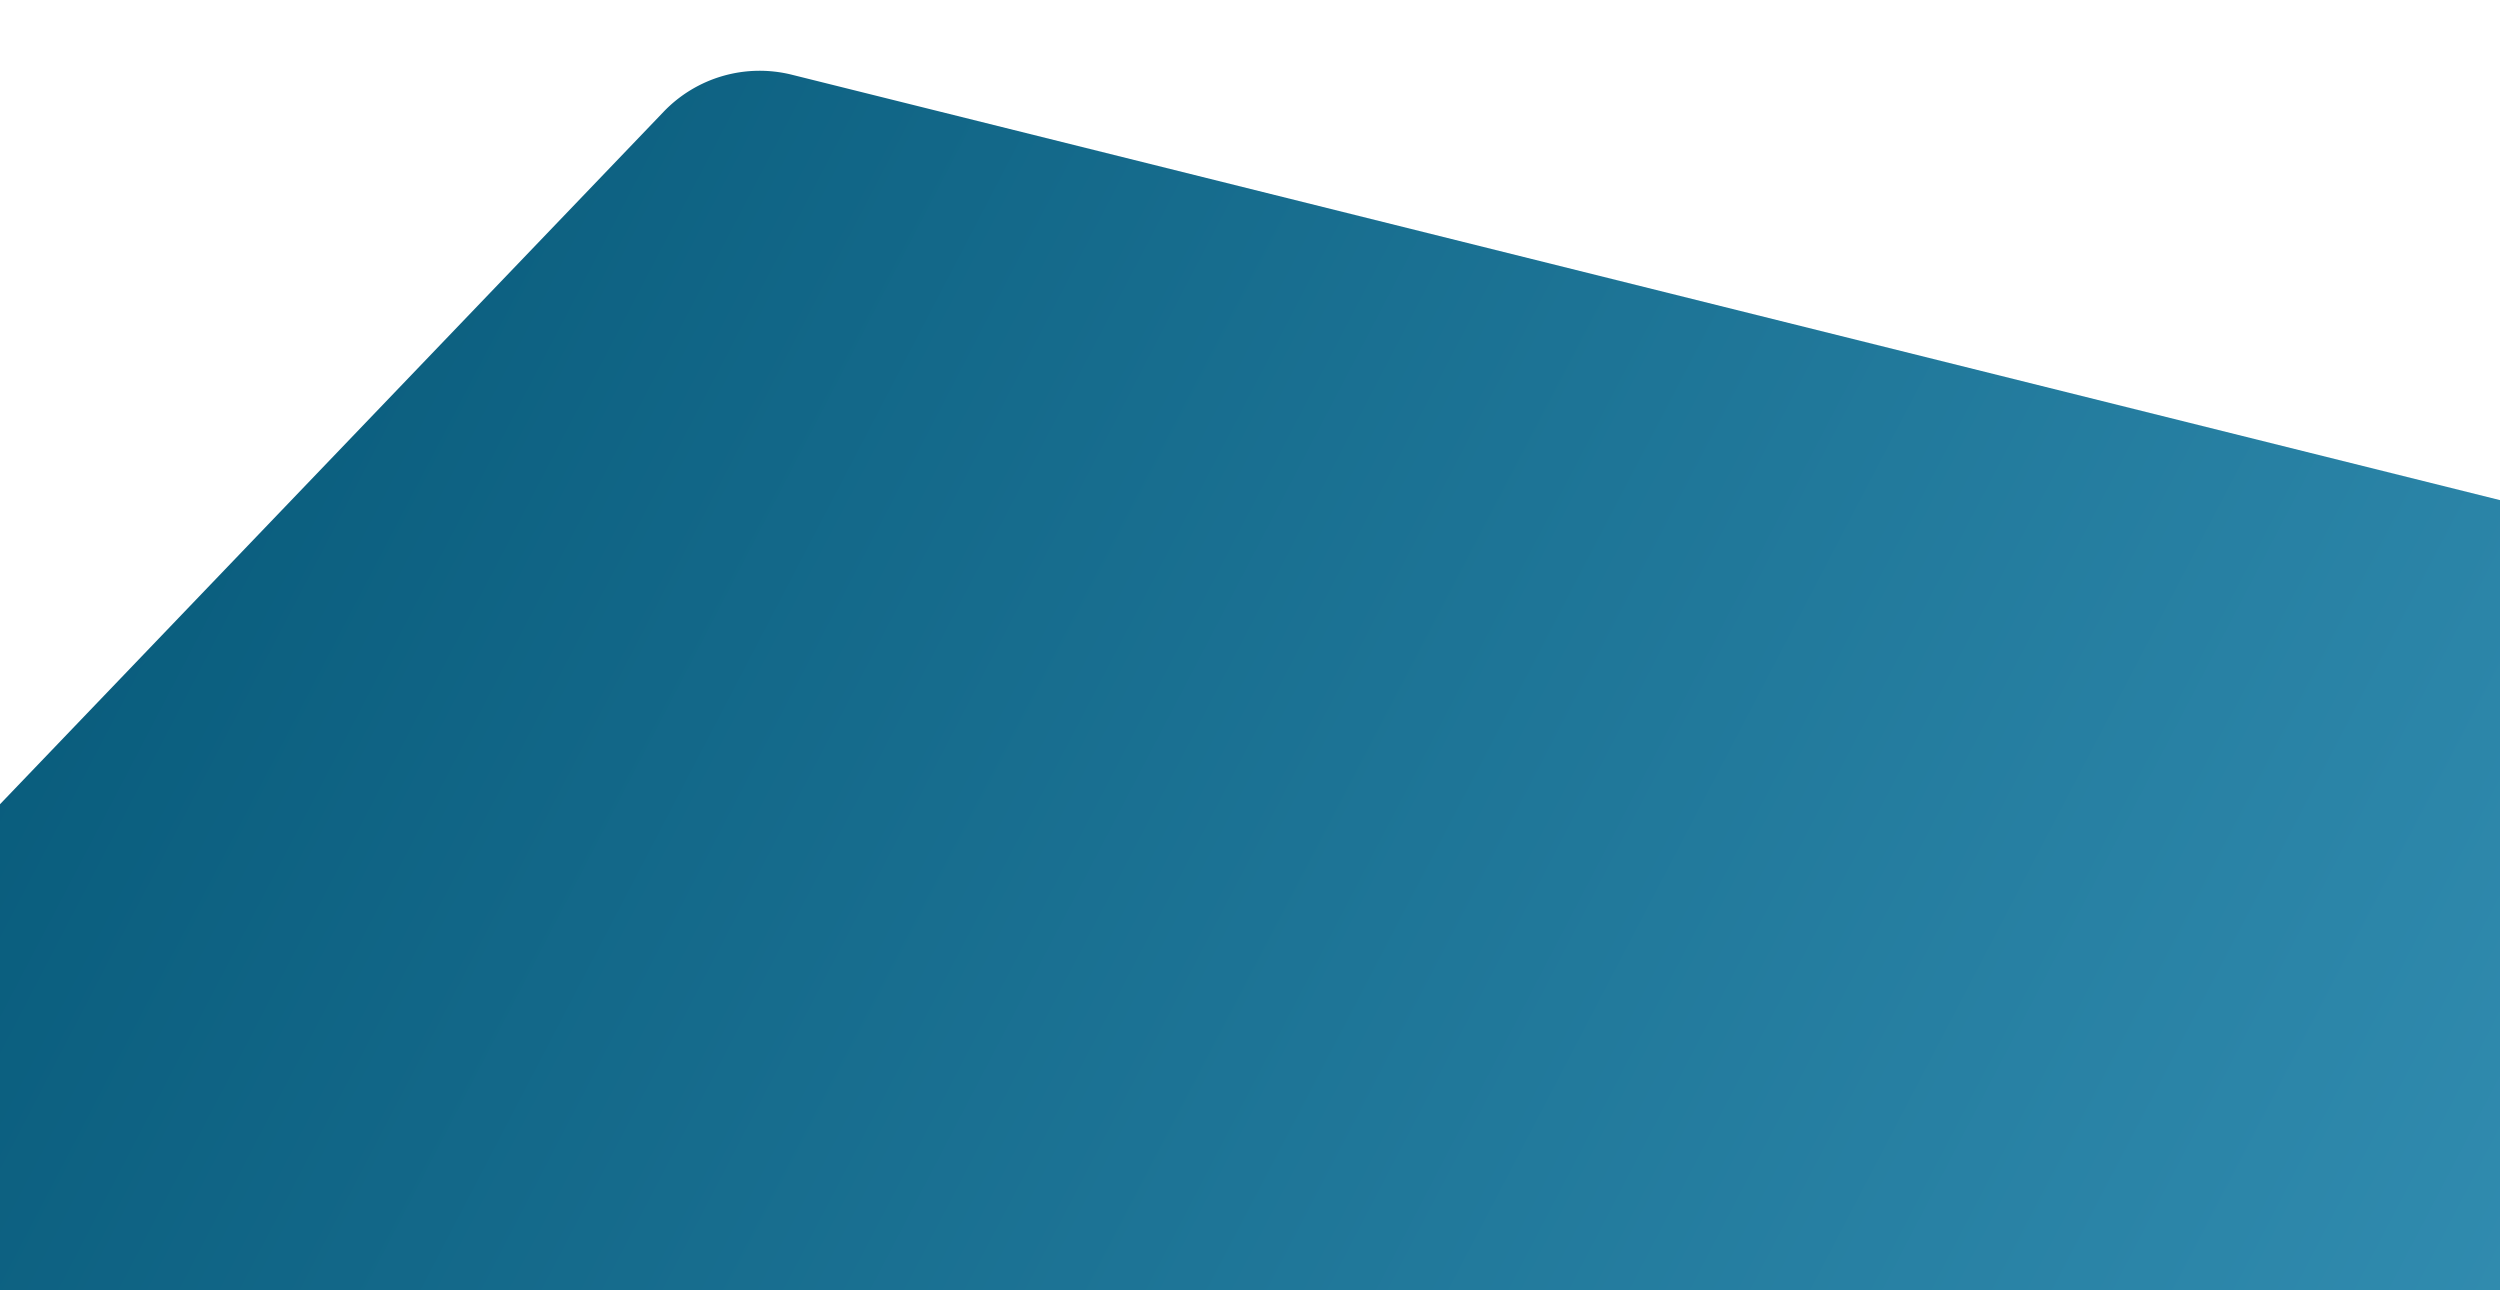 <svg xmlns="http://www.w3.org/2000/svg" xmlns:xlink="http://www.w3.org/1999/xlink" width="750" height="387" viewBox="0 0 750 387">
  <defs>
    <clipPath id="clip-path">
      <rect id="矩形_874" data-name="矩形 874" width="750" height="387" transform="translate(-1937 4133)" fill="#fff"/>
    </clipPath>
    <linearGradient id="linear-gradient" x1="0.662" y1="0.997" x2="0.35" y2="-0.002" gradientUnits="objectBoundingBox">
      <stop offset="0" stop-color="#409ec3"/>
      <stop offset="1" stop-color="#085b7b"/>
    </linearGradient>
    <filter id="多边形_60" x="-471.033" y="-269.958" width="1712.065" height="1715.762" filterUnits="userSpaceOnUse">
      <feOffset dx="10" dy="20" input="SourceAlpha"/>
      <feGaussianBlur stdDeviation="25" result="blur"/>
      <feFlood flood-color="#8ce6eb" flood-opacity="0.58"/>
      <feComposite operator="in" in2="blur"/>
      <feComposite in="SourceGraphic"/>
    </filter>
  </defs>
  <g id="蒙版组_4" data-name="蒙版组 4" transform="translate(1937 -4133)" clip-path="url(#clip-path)">
    <g transform="matrix(1, 0, 0, 1, -1937, 4133)" filter="url(#多边形_60)">
      <path id="多边形_60-2" data-name="多边形 60" d="M862.5,0A40,40,0,0,1,897.21,20.123l272.324,475.564a40,40,0,0,1,0,39.754L897.21,1011.006a40,40,0,0,1-34.712,20.123H318.418a40,40,0,0,1-34.712-20.123L11.382,535.441a40,40,0,0,1,0-39.754L283.706,20.123A40,40,0,0,1,318.418,0Z" transform="matrix(0.69, -0.72, 0.72, 0.69, -406.03, 634.52)" fill="url(#linear-gradient)"/>
    </g>
  </g>
</svg>
